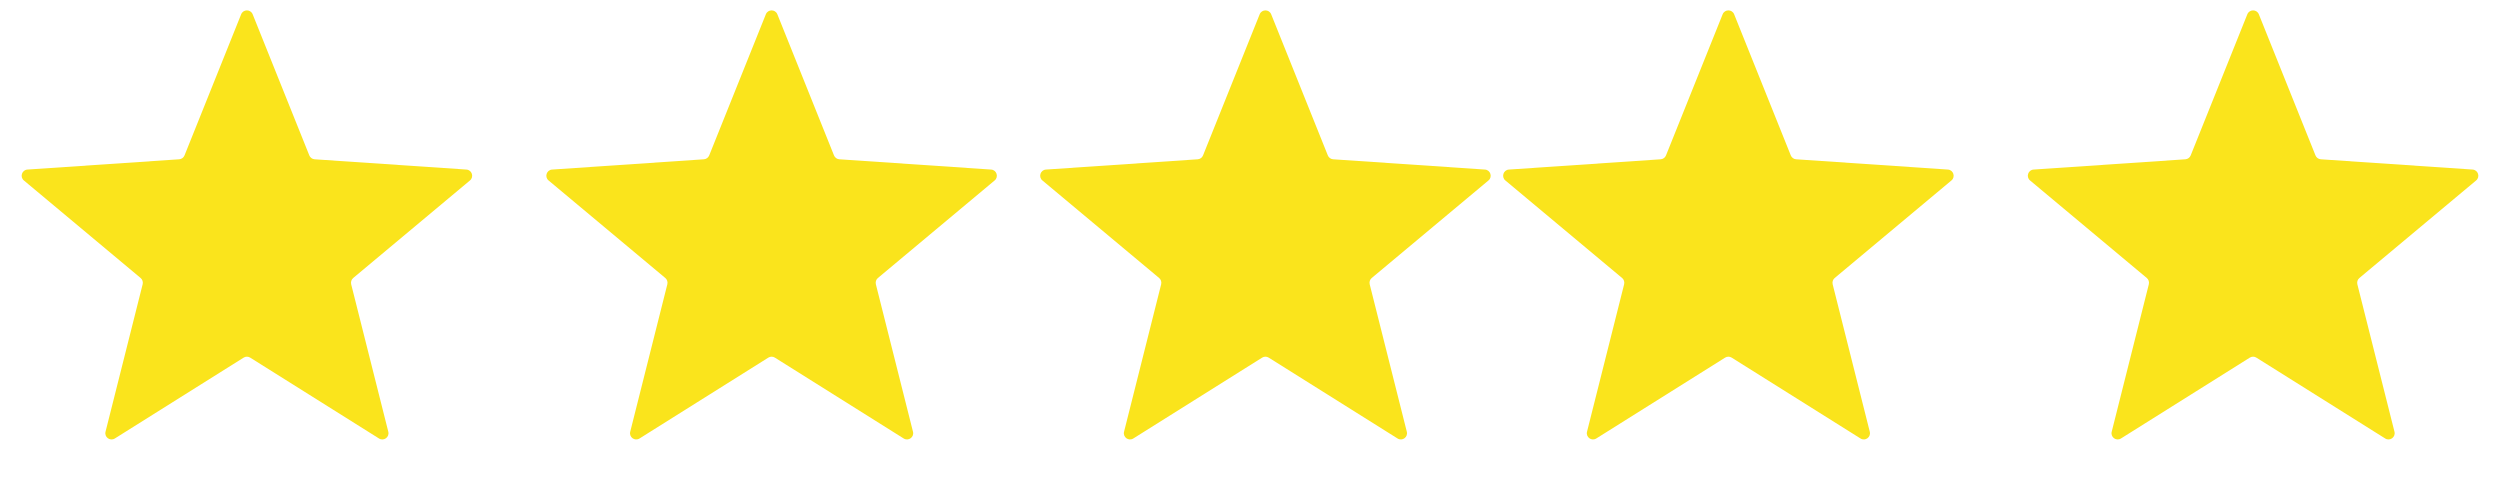 <svg width="81" height="16" viewBox="0 0 81 16" fill="none" xmlns="http://www.w3.org/2000/svg">
<path d="M7.814 0.462C7.882 0.295 8.118 0.295 8.186 0.462L10.022 5.036C10.051 5.107 10.118 5.156 10.194 5.161L15.112 5.494C15.291 5.506 15.365 5.732 15.226 5.847L11.444 9.007C11.385 9.056 11.36 9.135 11.378 9.21L12.581 13.989C12.625 14.164 12.433 14.303 12.28 14.207L8.106 11.587C8.041 11.546 7.959 11.546 7.894 11.587L3.72 14.207C3.567 14.303 3.375 14.164 3.419 13.989L4.622 9.21C4.64 9.135 4.615 9.056 4.556 9.007L0.774 5.847C0.635 5.732 0.709 5.506 0.888 5.494L5.806 5.161C5.882 5.156 5.949 5.107 5.978 5.036L7.814 0.462Z" fill="#FAE41C"/>
<path d="M24.814 0.462C24.882 0.295 25.118 0.295 25.186 0.462L27.022 5.036C27.051 5.107 27.118 5.156 27.194 5.161L32.112 5.494C32.291 5.506 32.365 5.732 32.226 5.847L28.444 9.007C28.385 9.056 28.36 9.135 28.378 9.21L29.581 13.989C29.625 14.164 29.433 14.303 29.28 14.207L25.106 11.587C25.041 11.546 24.959 11.546 24.894 11.587L20.72 14.207C20.567 14.303 20.375 14.164 20.419 13.989L21.622 9.21C21.64 9.135 21.615 9.056 21.556 9.007L17.774 5.847C17.635 5.732 17.709 5.506 17.888 5.494L22.806 5.161C22.882 5.156 22.949 5.107 22.978 5.036L24.814 0.462Z" fill="#FAE41C"/>
<path d="M40.814 0.462C40.882 0.295 41.118 0.295 41.186 0.462L43.022 5.036C43.051 5.107 43.118 5.156 43.194 5.161L48.112 5.494C48.291 5.506 48.365 5.732 48.226 5.847L44.444 9.007C44.385 9.056 44.36 9.135 44.378 9.21L45.581 13.989C45.625 14.164 45.433 14.303 45.281 14.207L41.106 11.587C41.041 11.546 40.959 11.546 40.894 11.587L36.719 14.207C36.567 14.303 36.375 14.164 36.419 13.989L37.622 9.21C37.64 9.135 37.615 9.056 37.556 9.007L33.774 5.847C33.635 5.732 33.709 5.506 33.888 5.494L38.806 5.161C38.882 5.156 38.949 5.107 38.978 5.036L40.814 0.462Z" fill="#FAE41C"/>
<path d="M55.814 0.462C55.882 0.295 56.118 0.295 56.186 0.462L58.022 5.036C58.051 5.107 58.118 5.156 58.194 5.161L63.112 5.494C63.291 5.506 63.365 5.732 63.226 5.847L59.444 9.007C59.385 9.056 59.36 9.135 59.378 9.21L60.581 13.989C60.625 14.164 60.433 14.303 60.281 14.207L56.106 11.587C56.041 11.546 55.959 11.546 55.894 11.587L51.719 14.207C51.567 14.303 51.375 14.164 51.419 13.989L52.622 9.21C52.64 9.135 52.615 9.056 52.556 9.007L48.774 5.847C48.635 5.732 48.709 5.506 48.888 5.494L53.806 5.161C53.882 5.156 53.949 5.107 53.978 5.036L55.814 0.462Z" fill="#FAE41C"/>
<path d="M72.814 0.462C72.882 0.295 73.118 0.295 73.186 0.462L75.022 5.036C75.051 5.107 75.118 5.156 75.194 5.161L80.112 5.494C80.291 5.506 80.365 5.732 80.226 5.847L76.444 9.007C76.385 9.056 76.36 9.135 76.378 9.21L77.581 13.989C77.625 14.164 77.433 14.303 77.281 14.207L73.106 11.587C73.041 11.546 72.959 11.546 72.894 11.587L68.719 14.207C68.567 14.303 68.375 14.164 68.419 13.989L69.622 9.21C69.64 9.135 69.615 9.056 69.556 9.007L65.774 5.847C65.635 5.732 65.709 5.506 65.888 5.494L70.806 5.161C70.882 5.156 70.949 5.107 70.978 5.036L72.814 0.462Z" fill="#FAE41C"/>
</svg>
